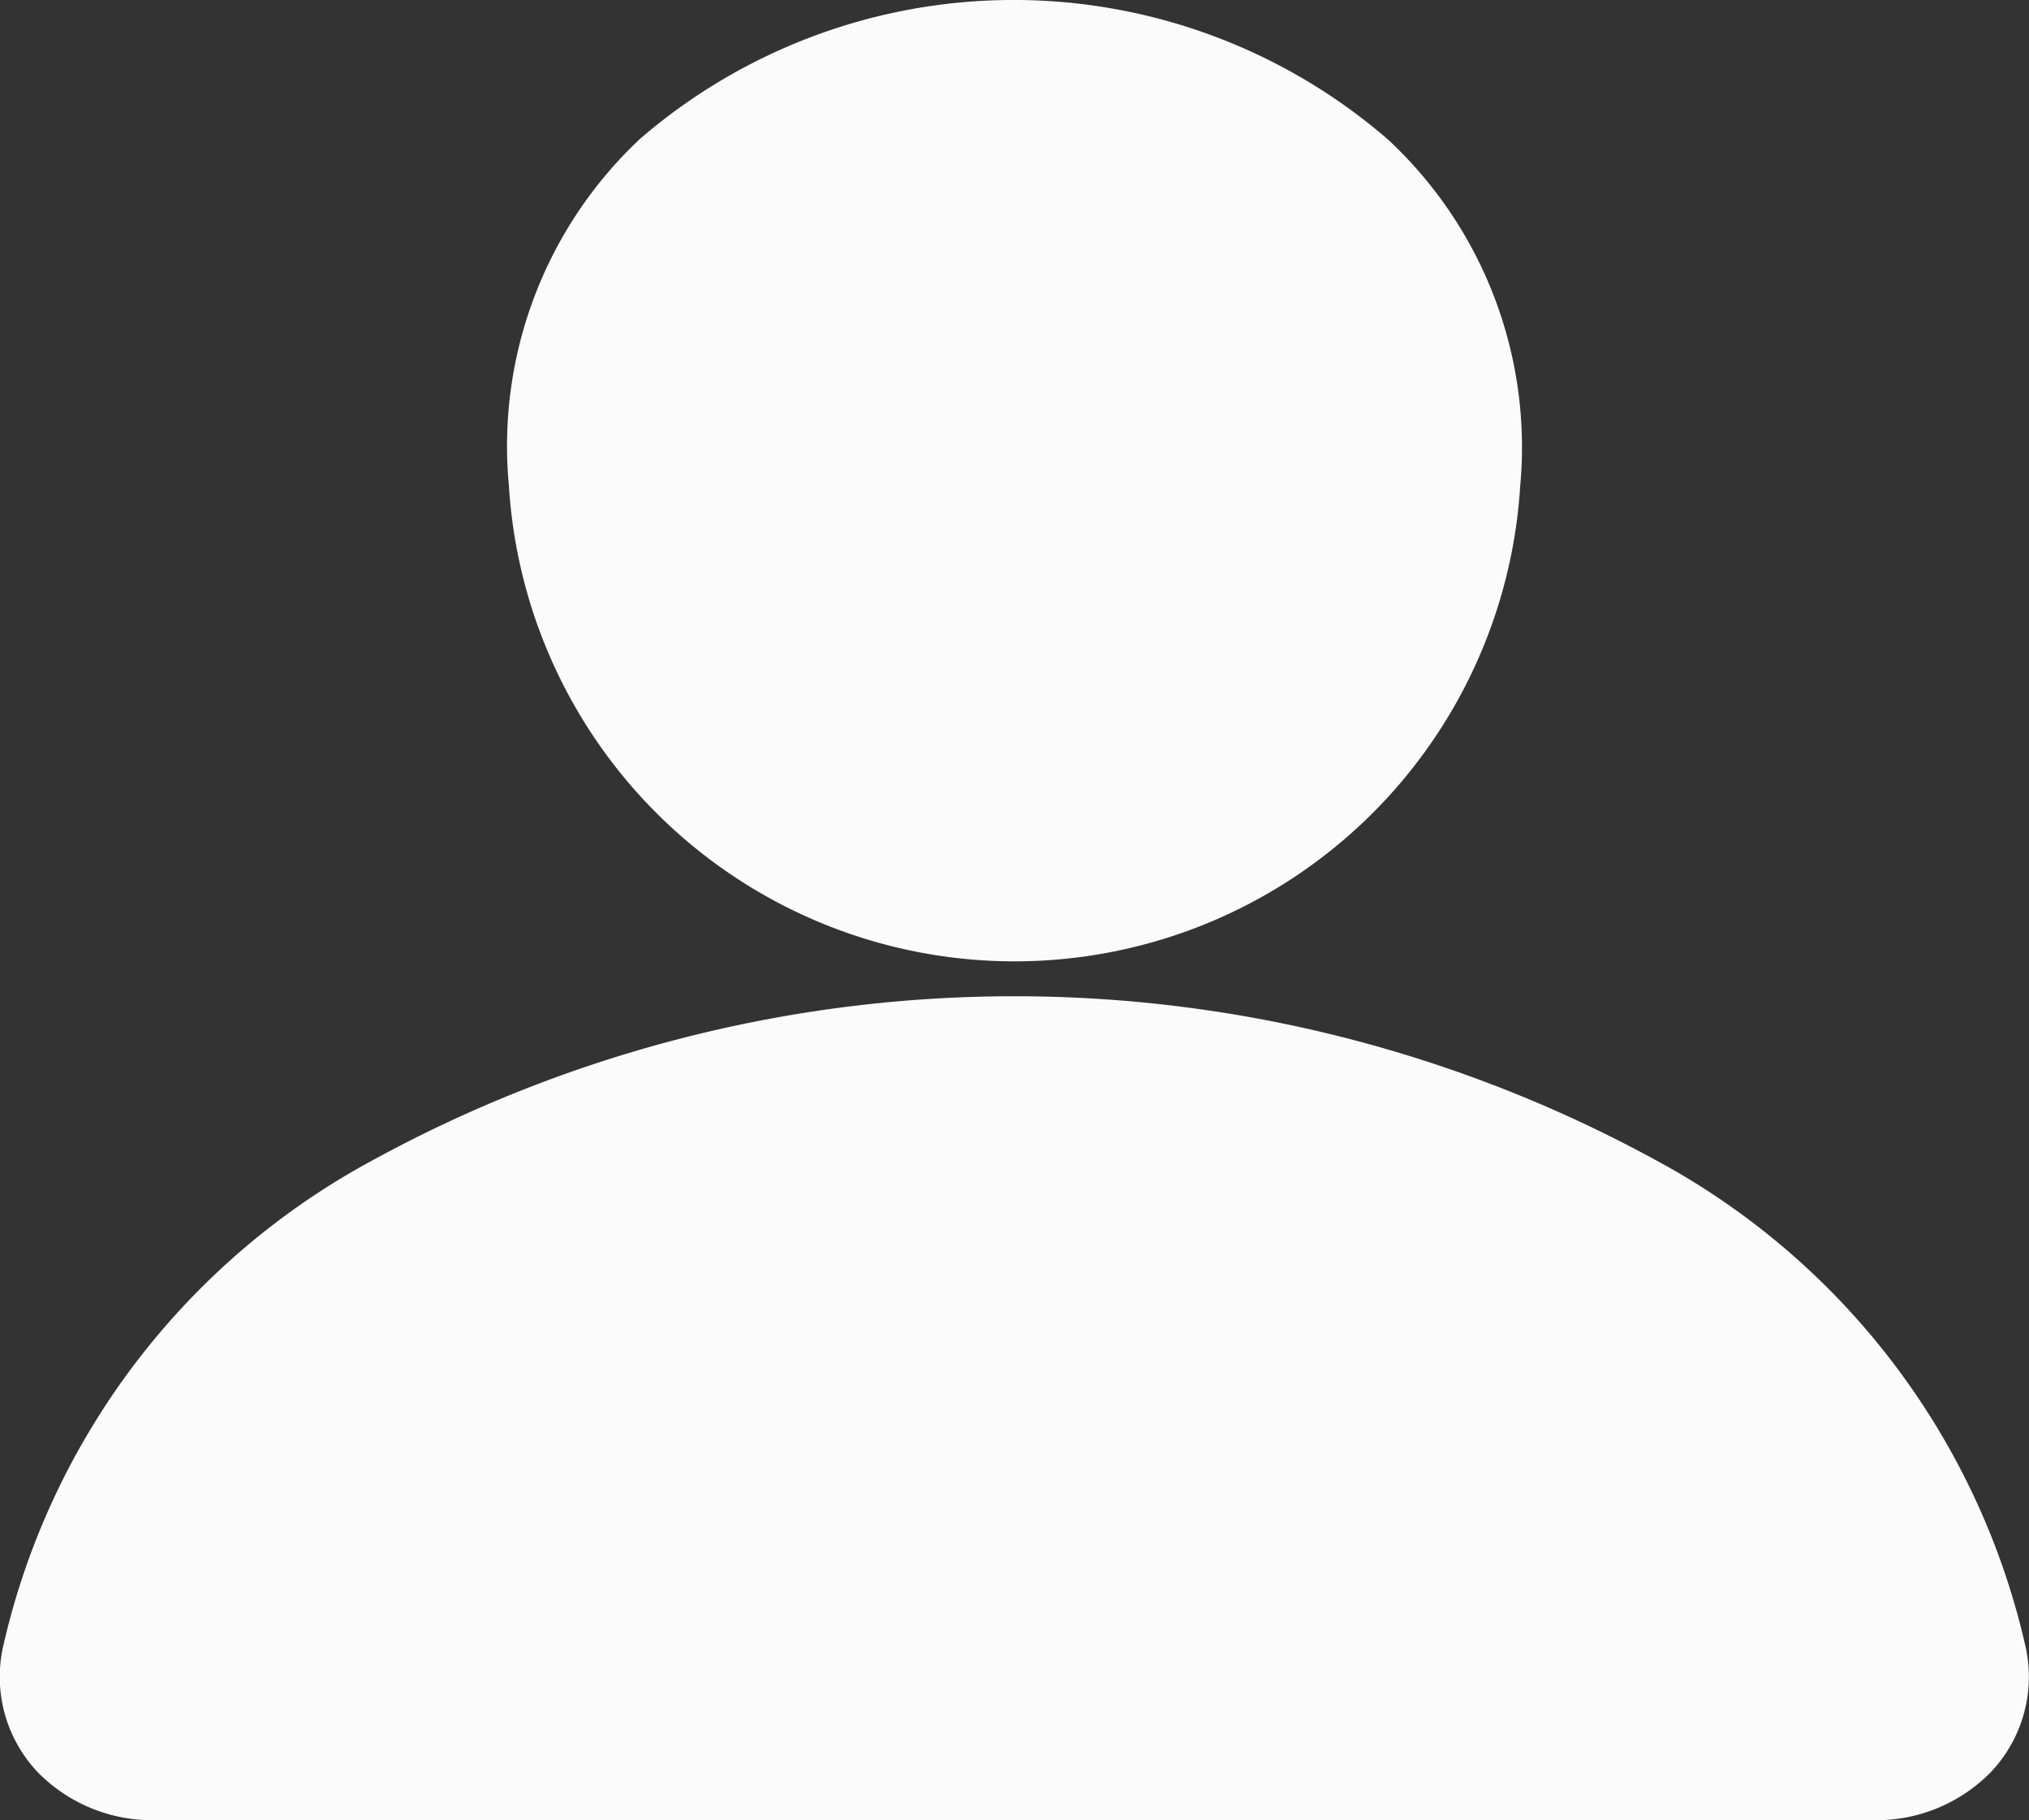 <svg id="person" xmlns="http://www.w3.org/2000/svg" width="16.1" height="14.44" viewBox="0 0 16.1 14.44">
  <rect x="0" y="0" width="16.1" height="14.44" fill="#333333" stroke="none"/>
  <path id="Path_71" data-name="Path 71" d="M64.751,13.269a4.539,4.539,0,0,0-5.938-.007,3.341,3.341,0,0,0-1.04,2.75,4.02,4.02,0,0,0,8.025,0A3.333,3.333,0,0,0,64.751,13.269Z" transform="translate(-53.735 -12.16)" fill="#fbfbfb"/>
  <path id="Path_72" data-name="Path 72" d="M33.1,115.976H19.476a1.273,1.273,0,0,1-.937-.379,1.1,1.1,0,0,1-.278-.991,5.853,5.853,0,0,1,2.948-3.873,10.612,10.612,0,0,1,10.155,0,5.852,5.852,0,0,1,2.948,3.872,1.1,1.1,0,0,1-.278.991A1.273,1.273,0,0,1,33.1,115.976Z" transform="translate(-18.238 -101.536)" fill="#fbfbfb"/>
</svg>
